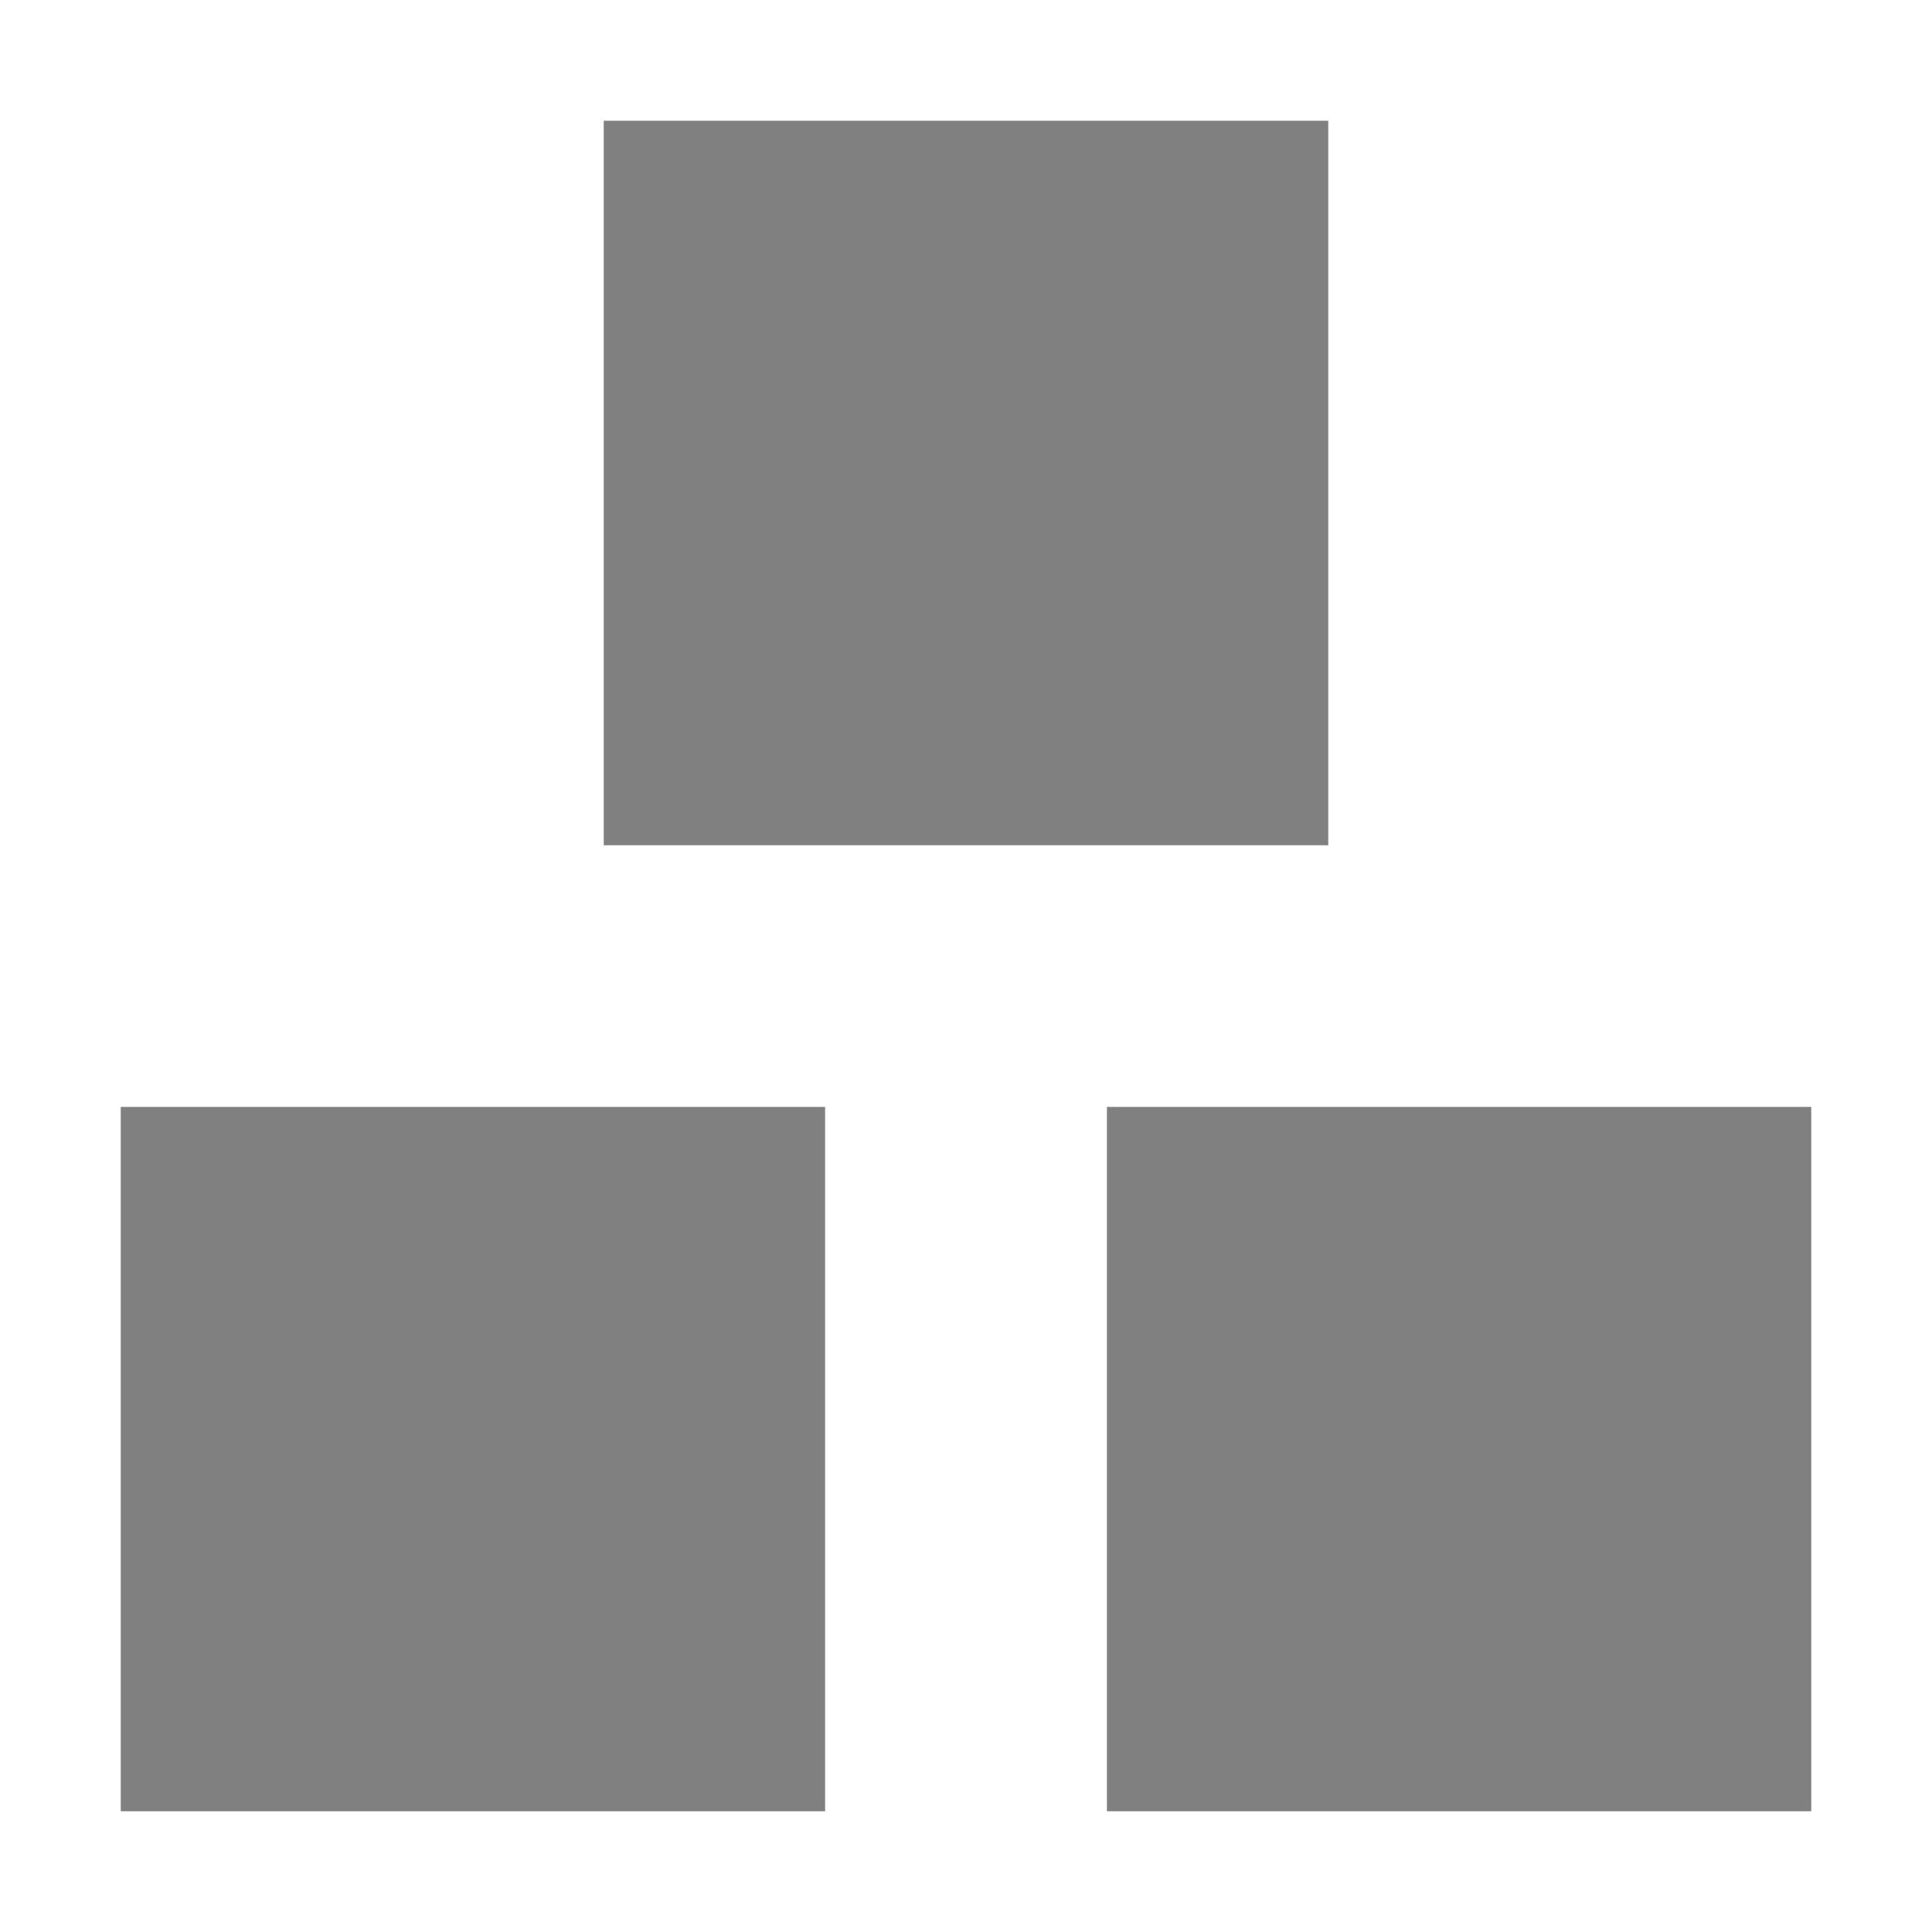 <?xml version="1.0" standalone="no"?><!-- Generator: Gravit.io --><svg xmlns="http://www.w3.org/2000/svg" xmlns:xlink="http://www.w3.org/1999/xlink" style="isolation:isolate" viewBox="0 0 16 16" width="16" height="16"><defs><clipPath id="_clipPath_NIZaKZXLaI0sq6jWTxOYxegxsCyqFzAc"><rect width="16" height="16"/></clipPath></defs><g clip-path="url(#_clipPath_NIZaKZXLaI0sq6jWTxOYxegxsCyqFzAc)"><rect x="17.188" y="0.063" width="4.625" height="3.594" transform="matrix(1,0,0,1,0,0)" fill="#808080"/><path d=" M 5 1 L 5 7 L 11 7 L 11 1 L 5 1 Z  M 1 9.167 L 1 15 L 6.833 15 L 6.833 9.167 L 1 9.167 Z  M 9.167 9.167 L 9.167 15 L 15 15 L 15 9.167 L 9.167 9.167 Z " fill="#808080"/></g></svg>